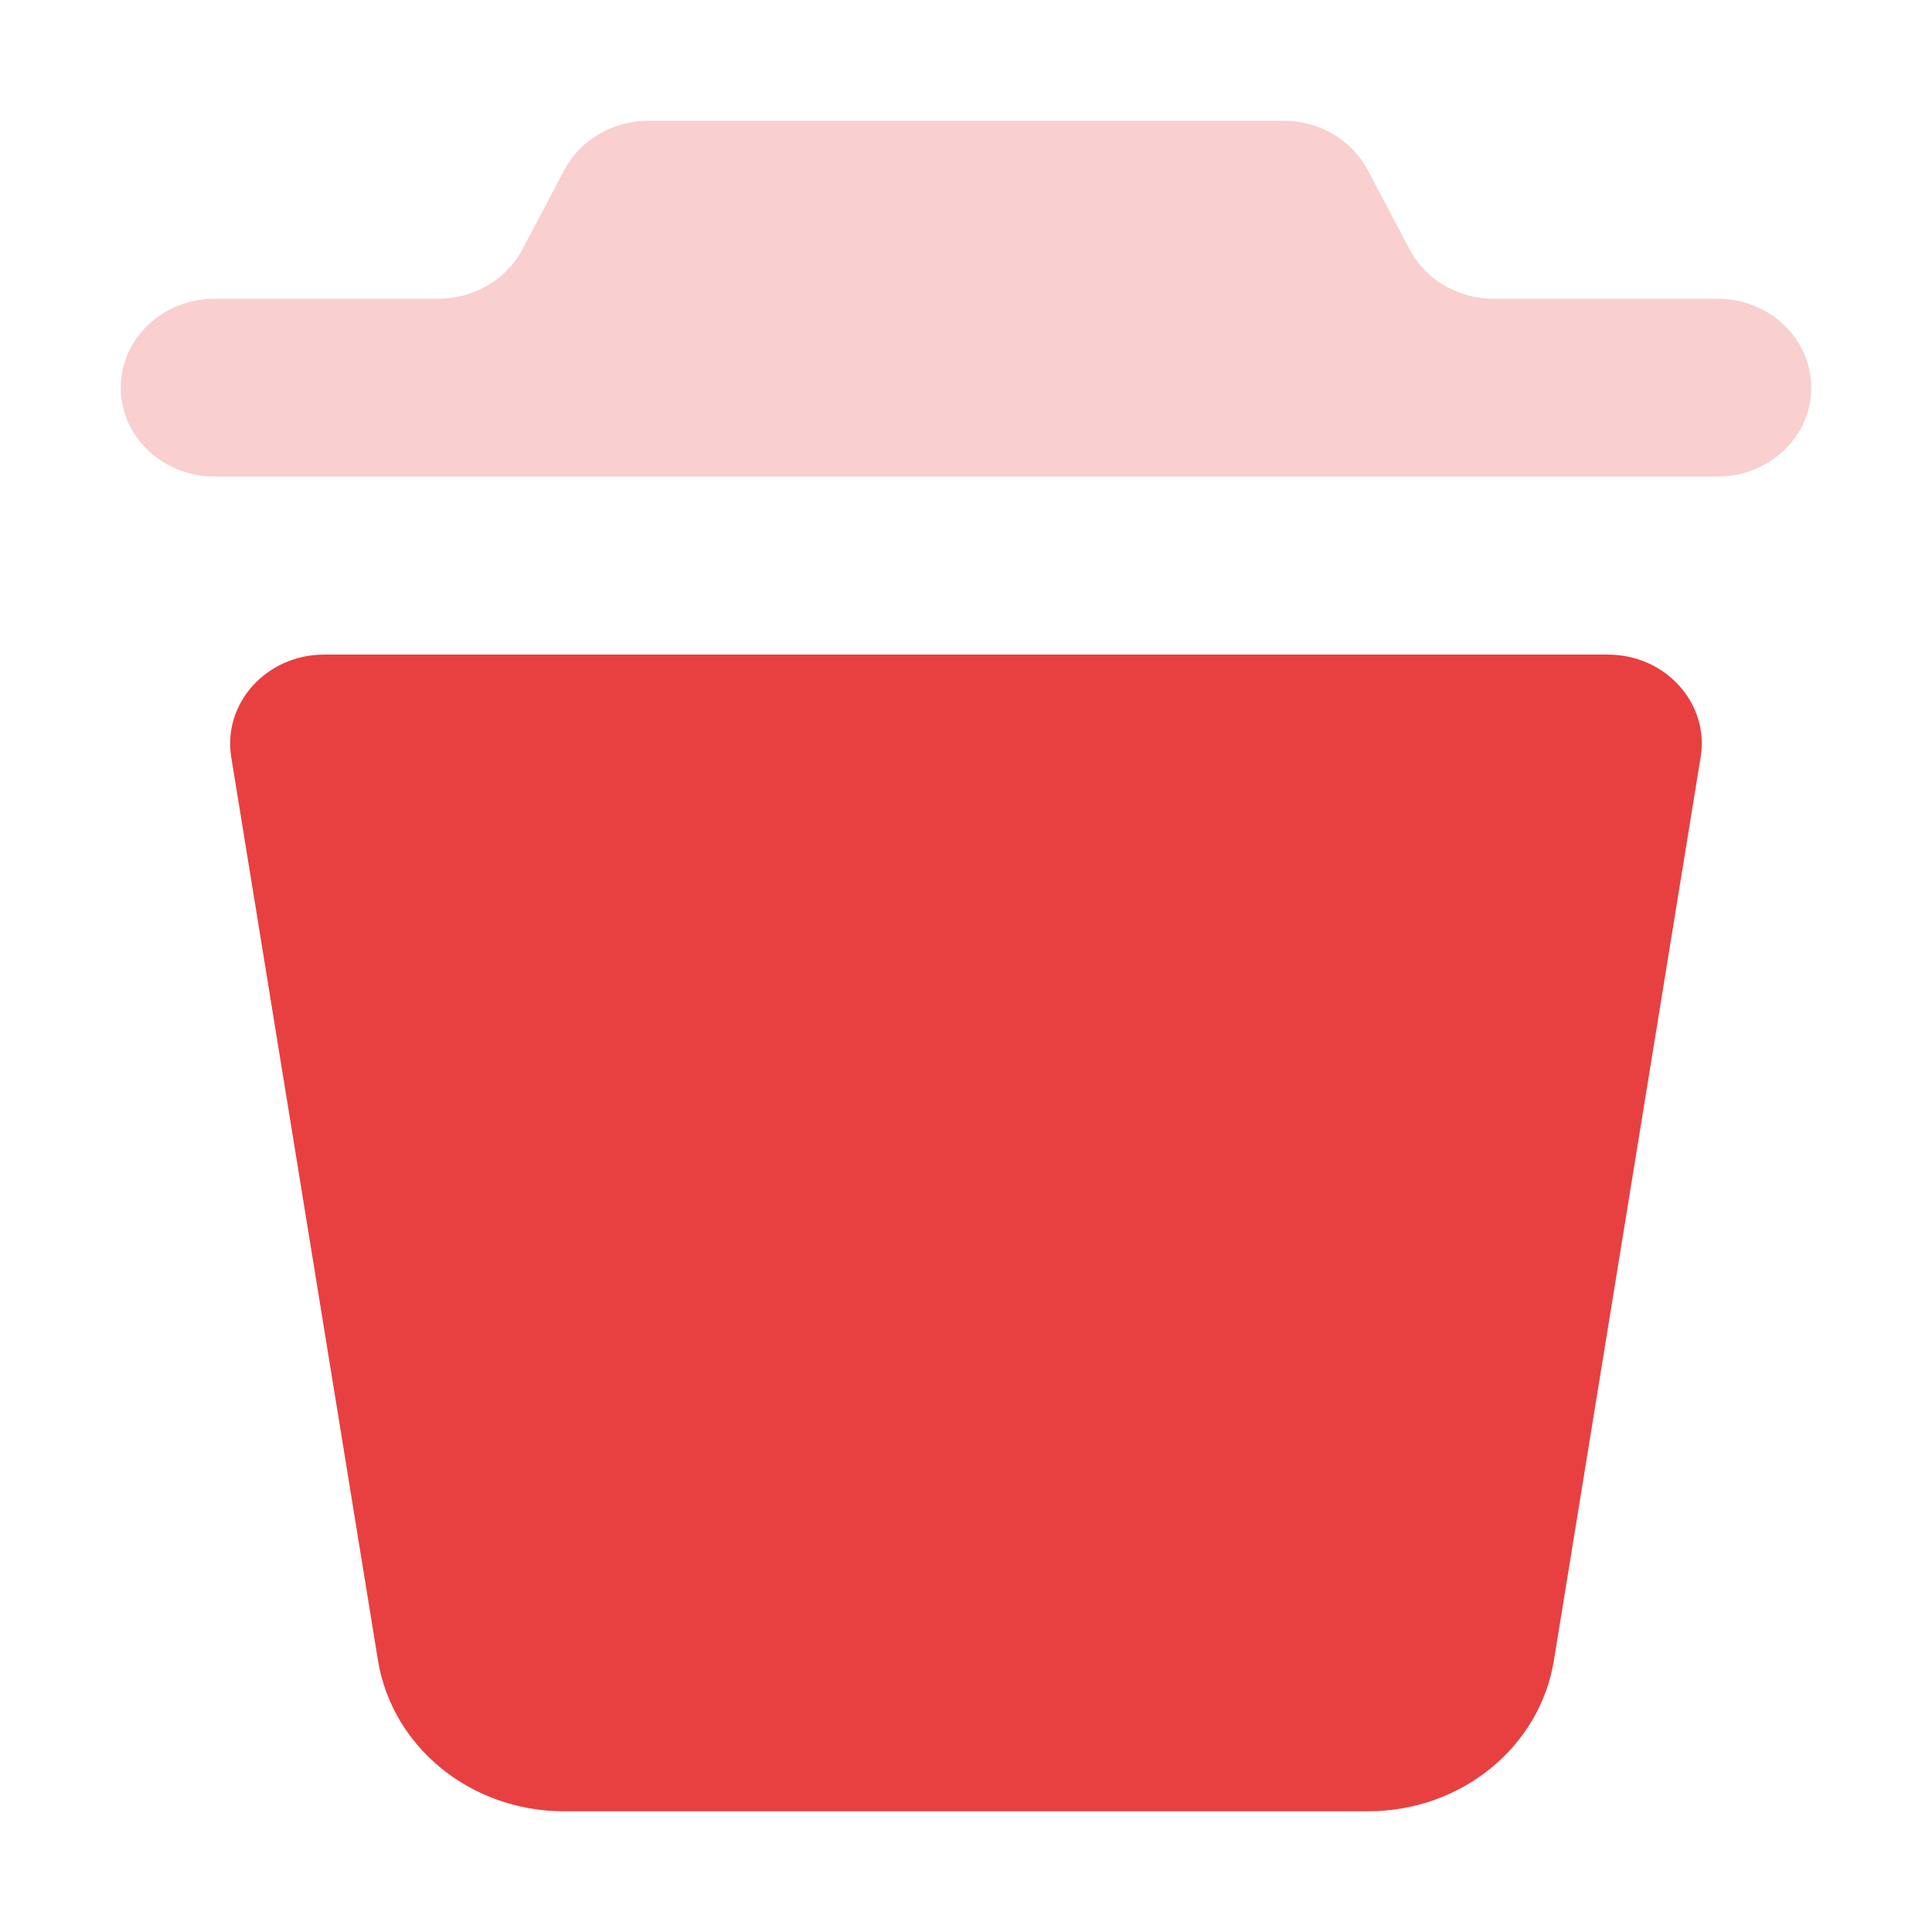 <svg width="16" height="16" viewBox="0 0 16 16" fill="none" xmlns="http://www.w3.org/2000/svg">
<path d="M1.915 6.27C1.843 5.823 2.208 5.421 2.684 5.421H13.316C13.792 5.421 14.157 5.823 14.084 6.27L12.869 13.75C12.753 14.469 12.1 15 11.332 15H4.668C3.9 15 3.247 14.469 3.13 13.75L1.915 6.27Z" fill="#E84040"/>
<path d="M1 3.211C1 2.804 1.348 2.474 1.778 2.474H3.63C3.925 2.474 4.194 2.316 4.326 2.066L4.674 1.407C4.806 1.158 5.075 1 5.37 1H10.63C10.925 1 11.194 1.158 11.326 1.407L11.674 2.066C11.806 2.316 12.075 2.474 12.37 2.474H14.222C14.652 2.474 15 2.804 15 3.211C15 3.617 14.652 3.947 14.222 3.947H1.778C1.348 3.947 1 3.617 1 3.211Z" fill="#F9CFCF"/>
</svg>
